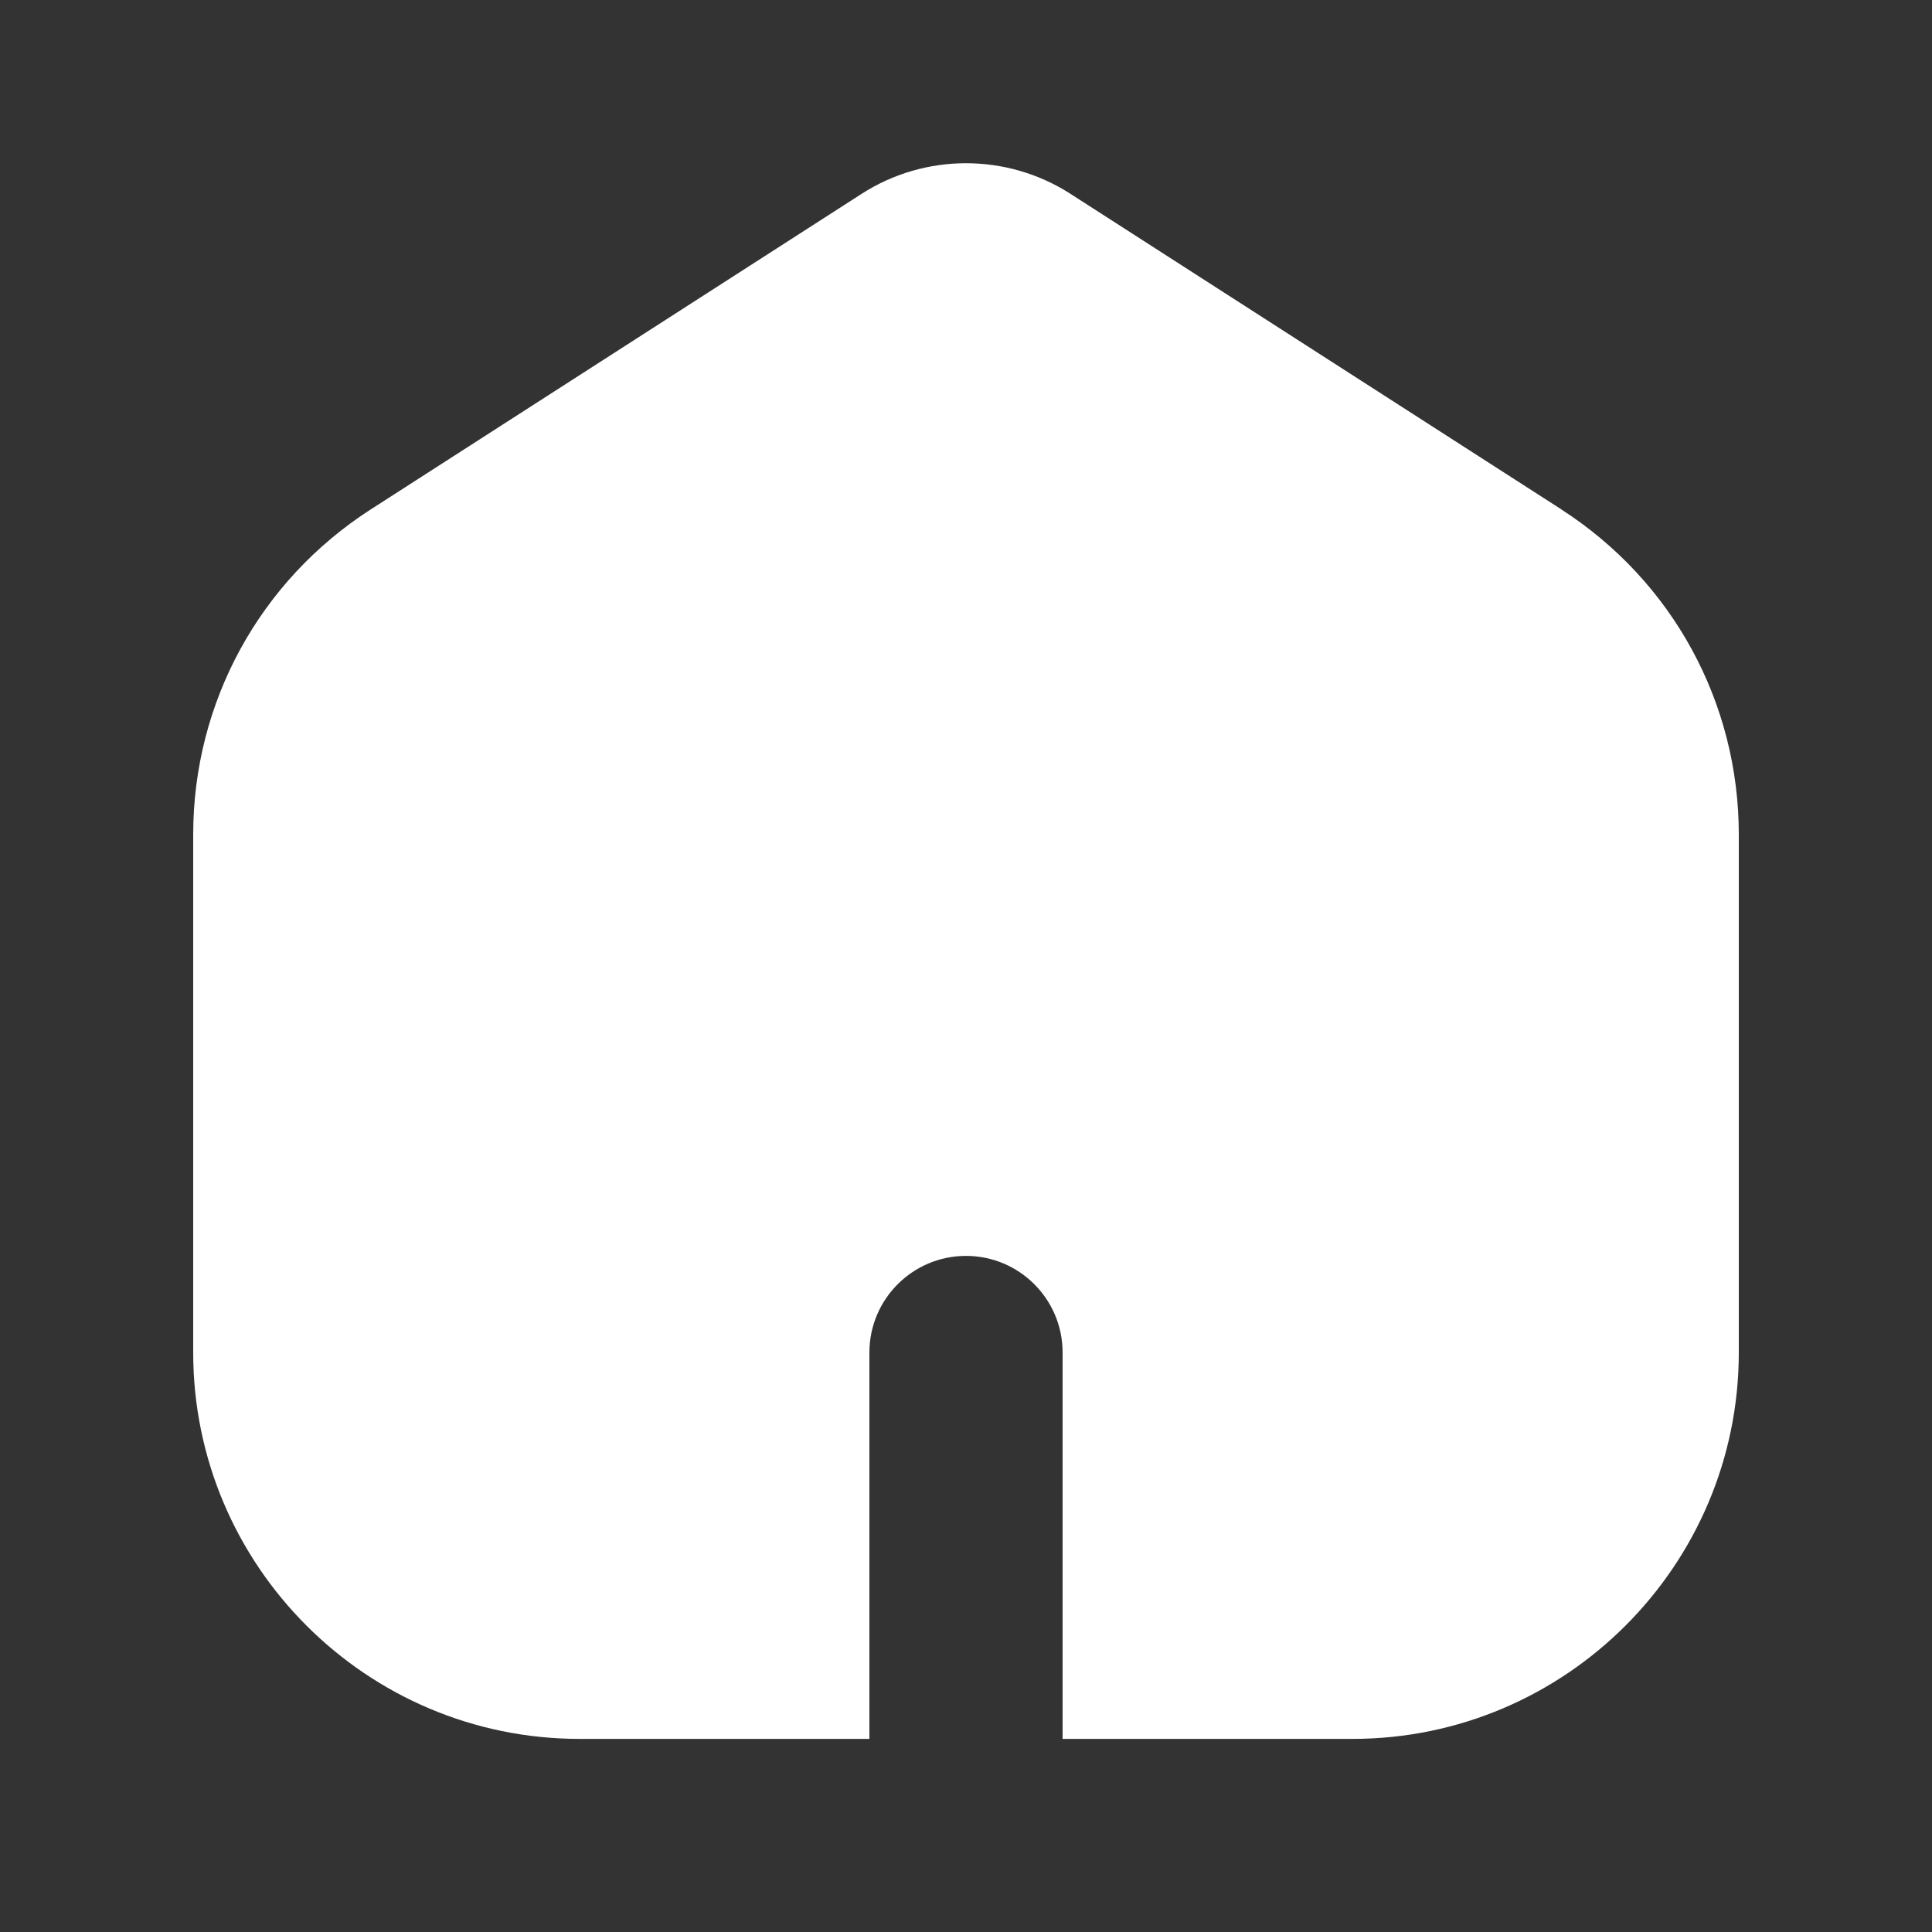 <svg width="20" height="20" viewBox="0 0 20 20" fill="none" xmlns="http://www.w3.org/2000/svg">
<rect x="0" y="0" width="20" height="20" fill="#333333" stroke="none"/>
<path d="M16.163 5.273L11.082 2.007C10.425 1.584 9.575 1.584 8.919 2.007L3.837 5.274C2.687 6.014 2 7.272 2 8.639V14.001C2 16.207 3.794 18.001 6 18.001H9V14.001C9 13.449 9.448 13.001 10 13.001C10.552 13.001 11 13.449 11 14.001V18.001H14C16.206 18.001 18 16.207 18 14.001V8.639C18 7.272 17.313 6.014 16.163 5.274V5.273Z" fill="white"/>
</svg>
